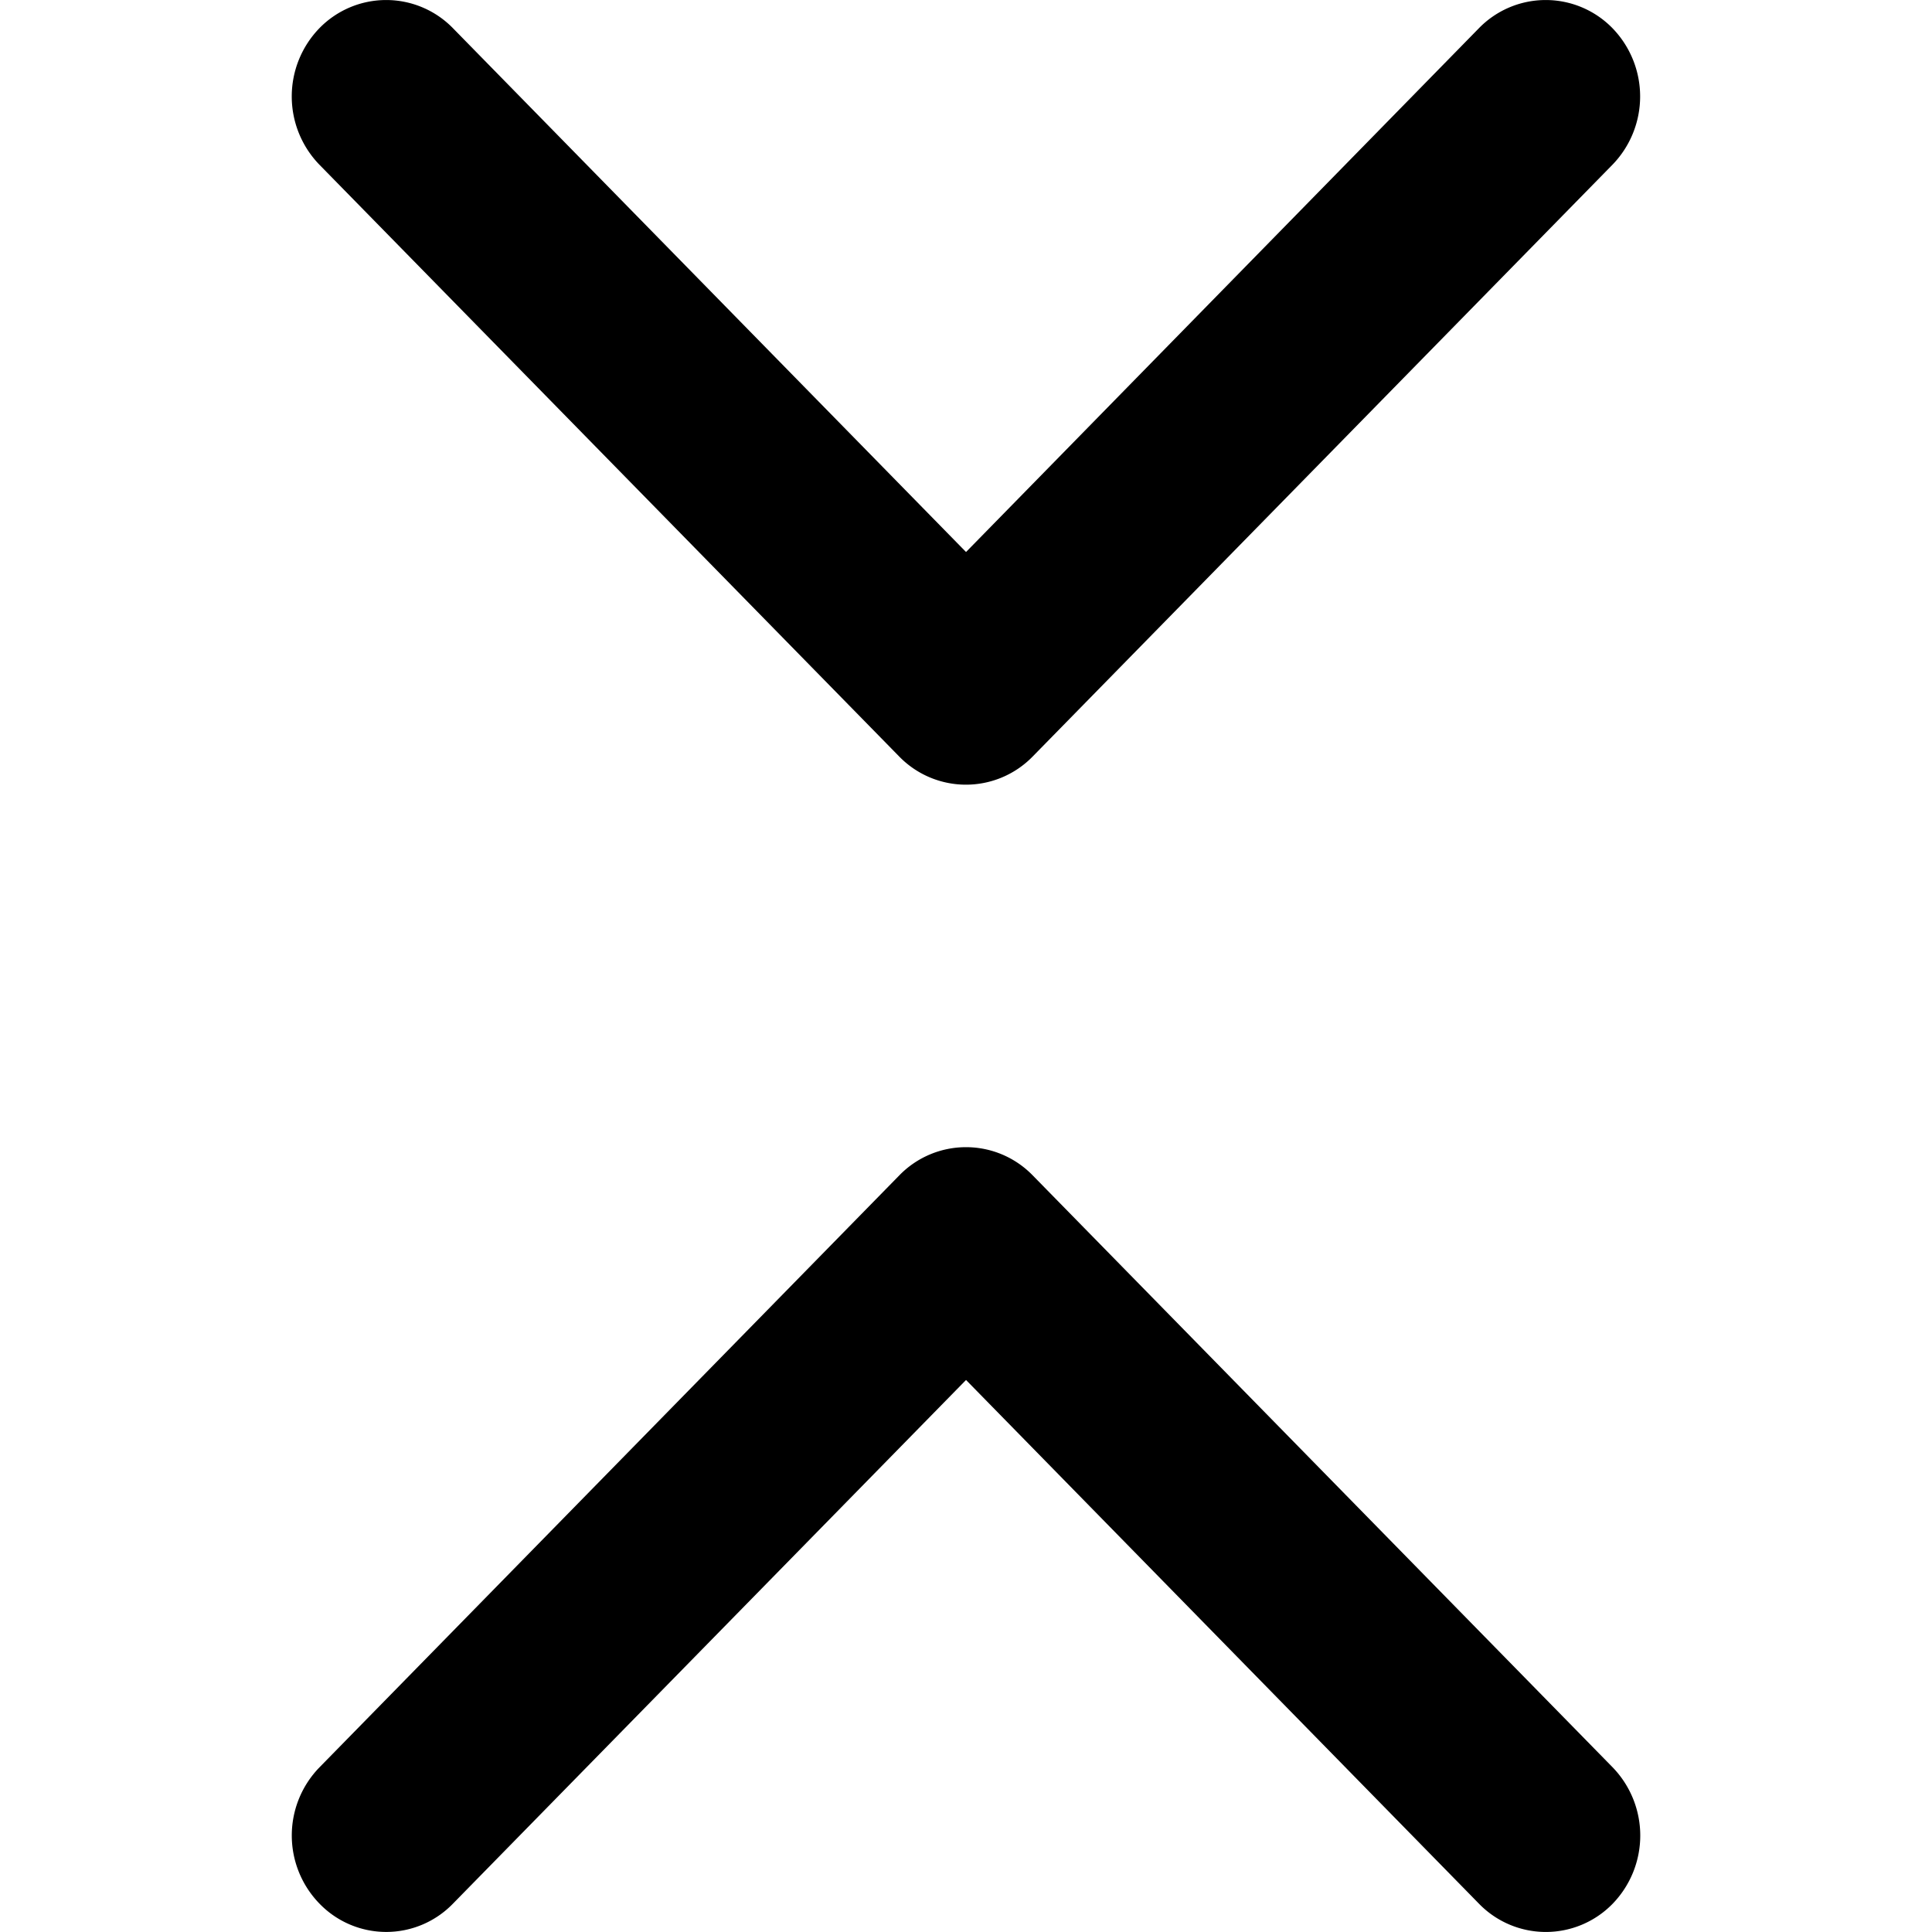 <?xml version="1.0" standalone="no"?><!DOCTYPE svg PUBLIC "-//W3C//DTD SVG 1.1//EN" "http://www.w3.org/Graphics/SVG/1.1/DTD/svg11.dtd"><svg t="1618836647235" class="icon" viewBox="0 0 1024 1024" version="1.1" xmlns="http://www.w3.org/2000/svg" p-id="194434" xmlns:xlink="http://www.w3.org/1999/xlink" width="200" height="200"><defs><style type="text/css"></style></defs><path d="M783.915 1009.032L512.017 731.416l-271.93 277.551a49.215 49.215 0 0 1-70.753 0 51.78 51.78 0 0 1 0-72.246l307.274-313.707a49.28 49.28 0 0 1 70.785 0l307.34 313.707a51.976 51.976 0 0 1 0 72.311 49.41 49.41 0 0 1-70.818 0zM476.608 400.98L169.27 87.274a51.976 51.976 0 0 1 0-72.311 49.41 49.41 0 0 1 70.817 0l271.93 277.615L783.85 14.963a49.41 49.41 0 0 1 70.817 0 51.976 51.976 0 0 1 0 72.311L547.327 400.98a49.377 49.377 0 0 1-70.719 0z" p-id="194435"></path></svg>